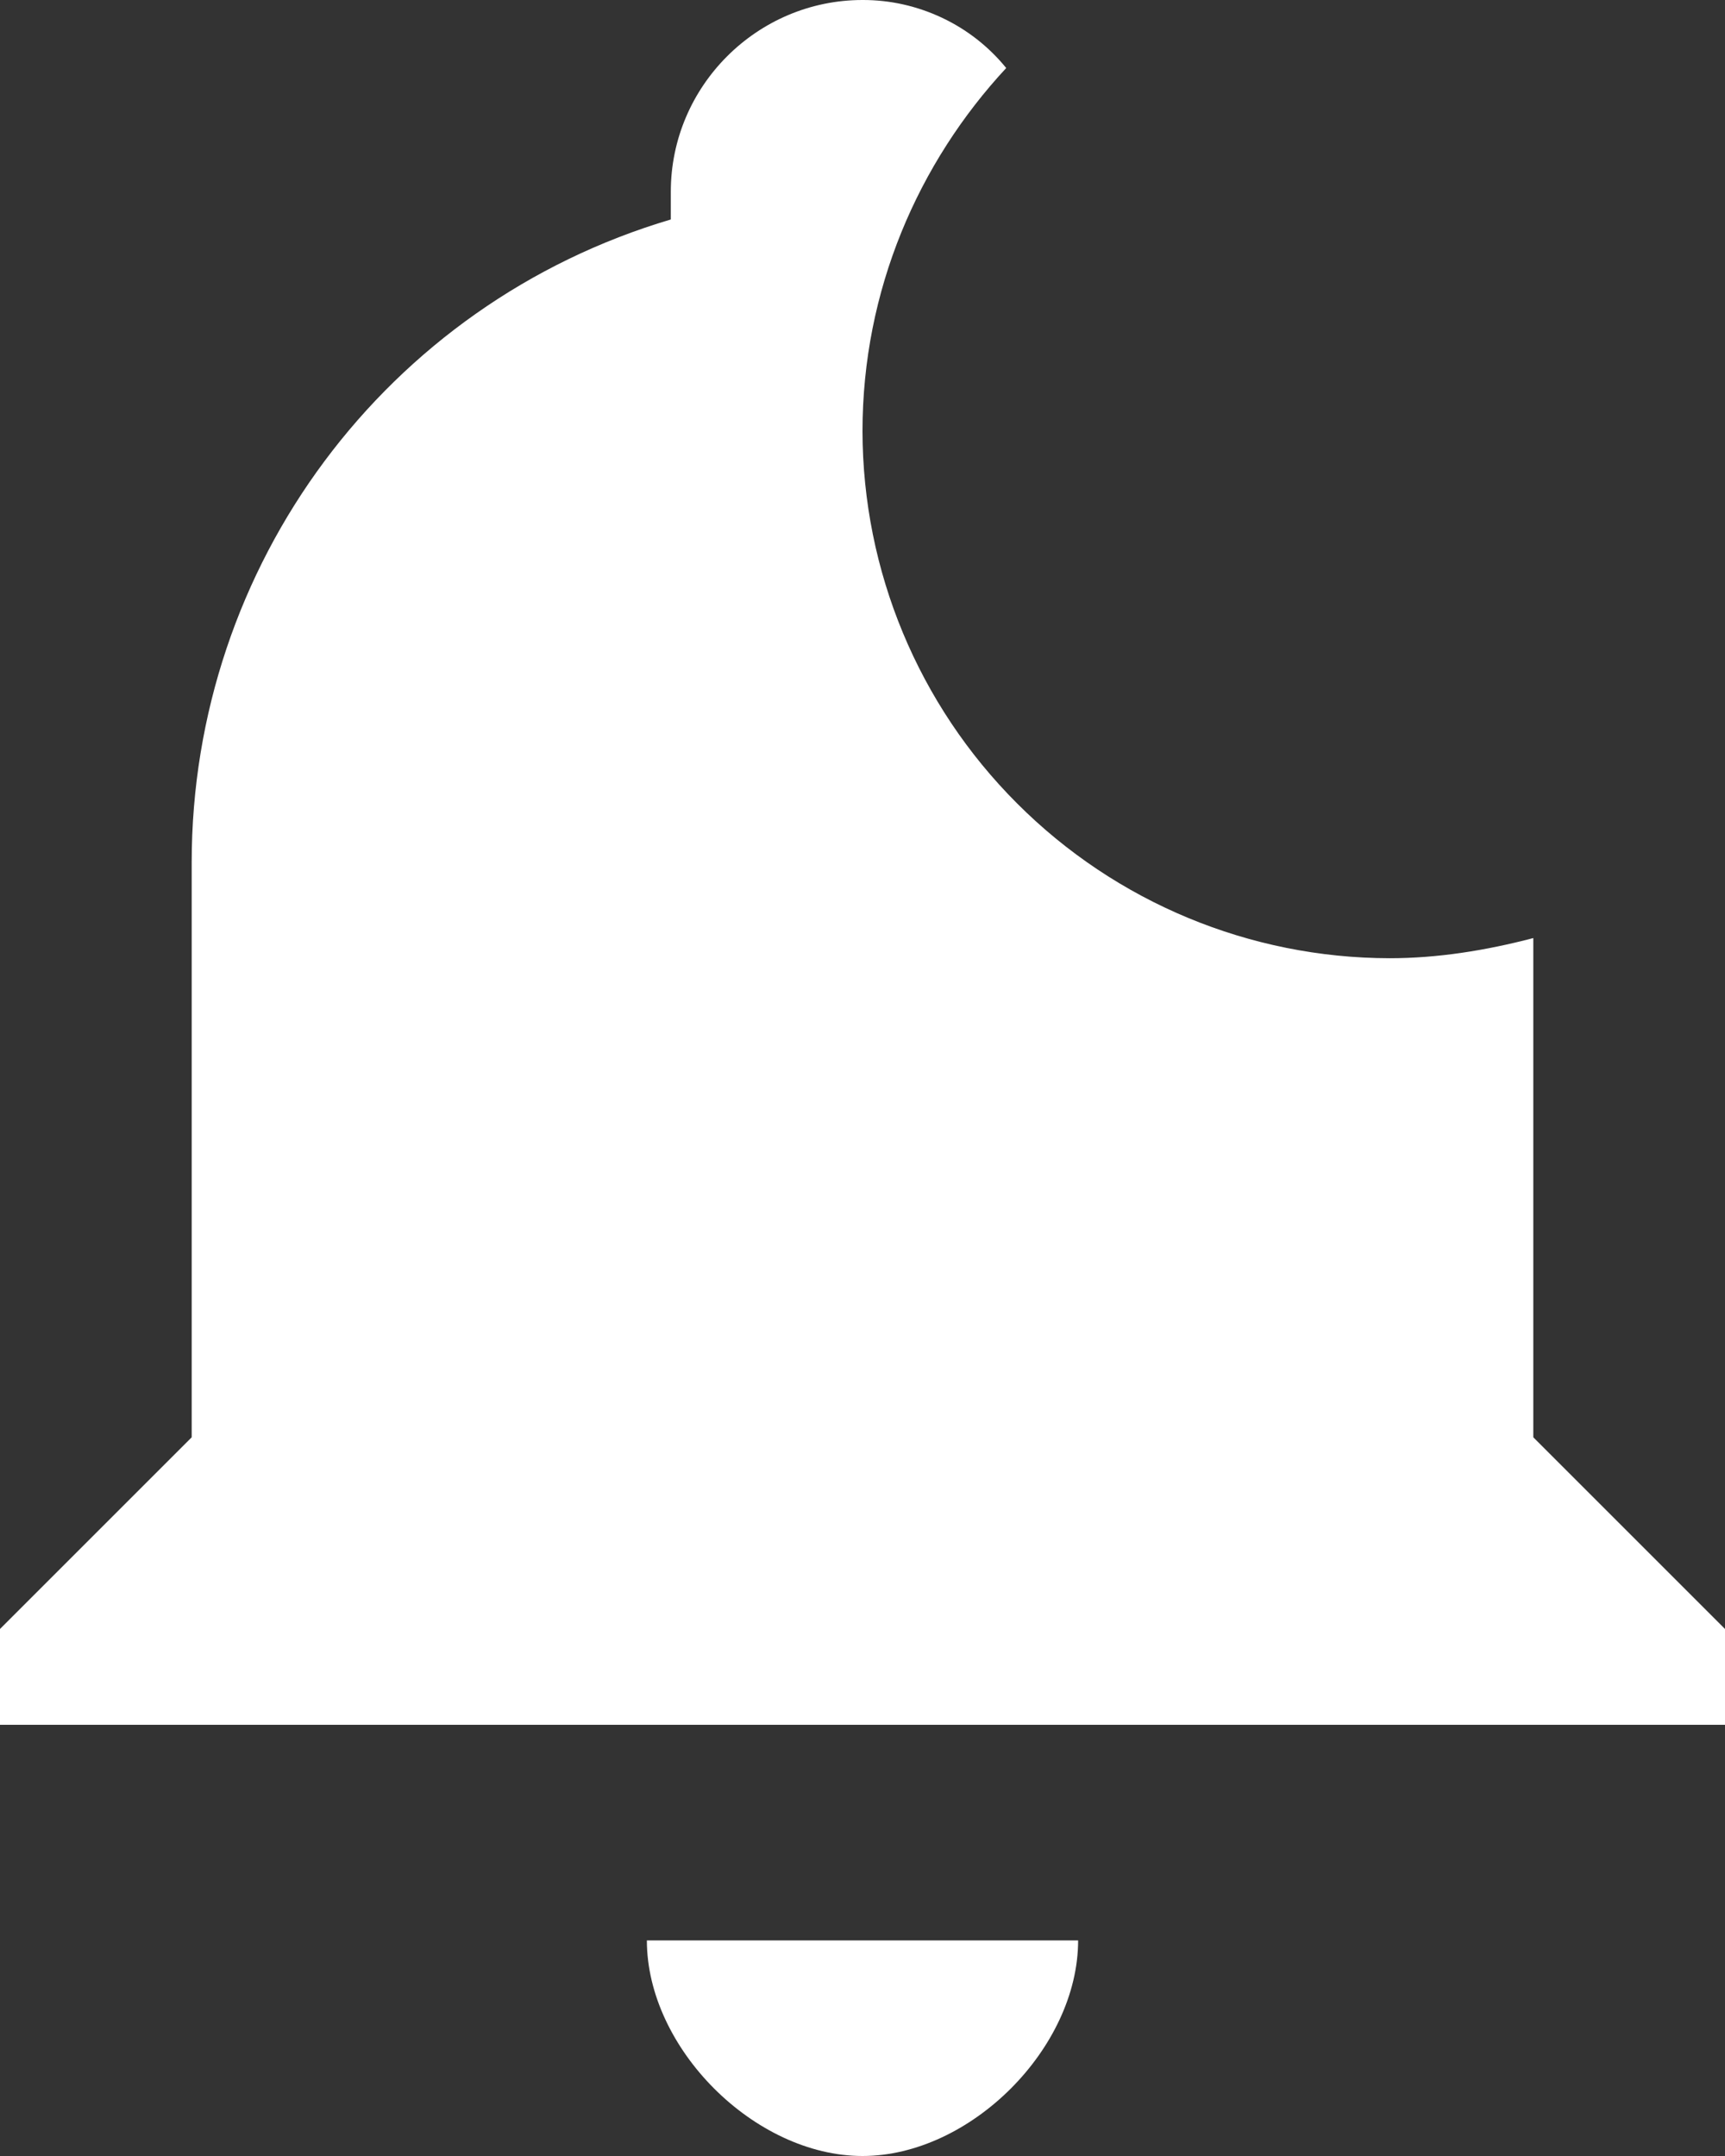 <svg width="16" height="20" viewBox="0 0 16 20" fill="none" xmlns="http://www.w3.org/2000/svg">
<rect x="0" y="0" width="16" height="20" fill="#333333" stroke="none"/>
<path d="M14.222 8.702C13.778 8.818 13.333 8.889 12.889 8.889C11.593 8.887 10.351 8.371 9.435 7.454C8.518 6.538 8.002 5.296 8 4C8 2.693 8.516 1.511 9.333 0.631C9.172 0.433 8.969 0.274 8.738 0.165C8.507 0.056 8.255 -0.001 8 4.66905e-06C7.022 4.66905e-06 6.222 0.8 6.222 1.778V2.036C3.582 2.818 1.778 5.244 1.778 8V13.333L0 15.111V16H16V15.111L14.222 13.333V8.702ZM8 20C9 20 10 19 10 18H6C6 19.001 7 20 8 20Z" fill="white"/>
</svg>
